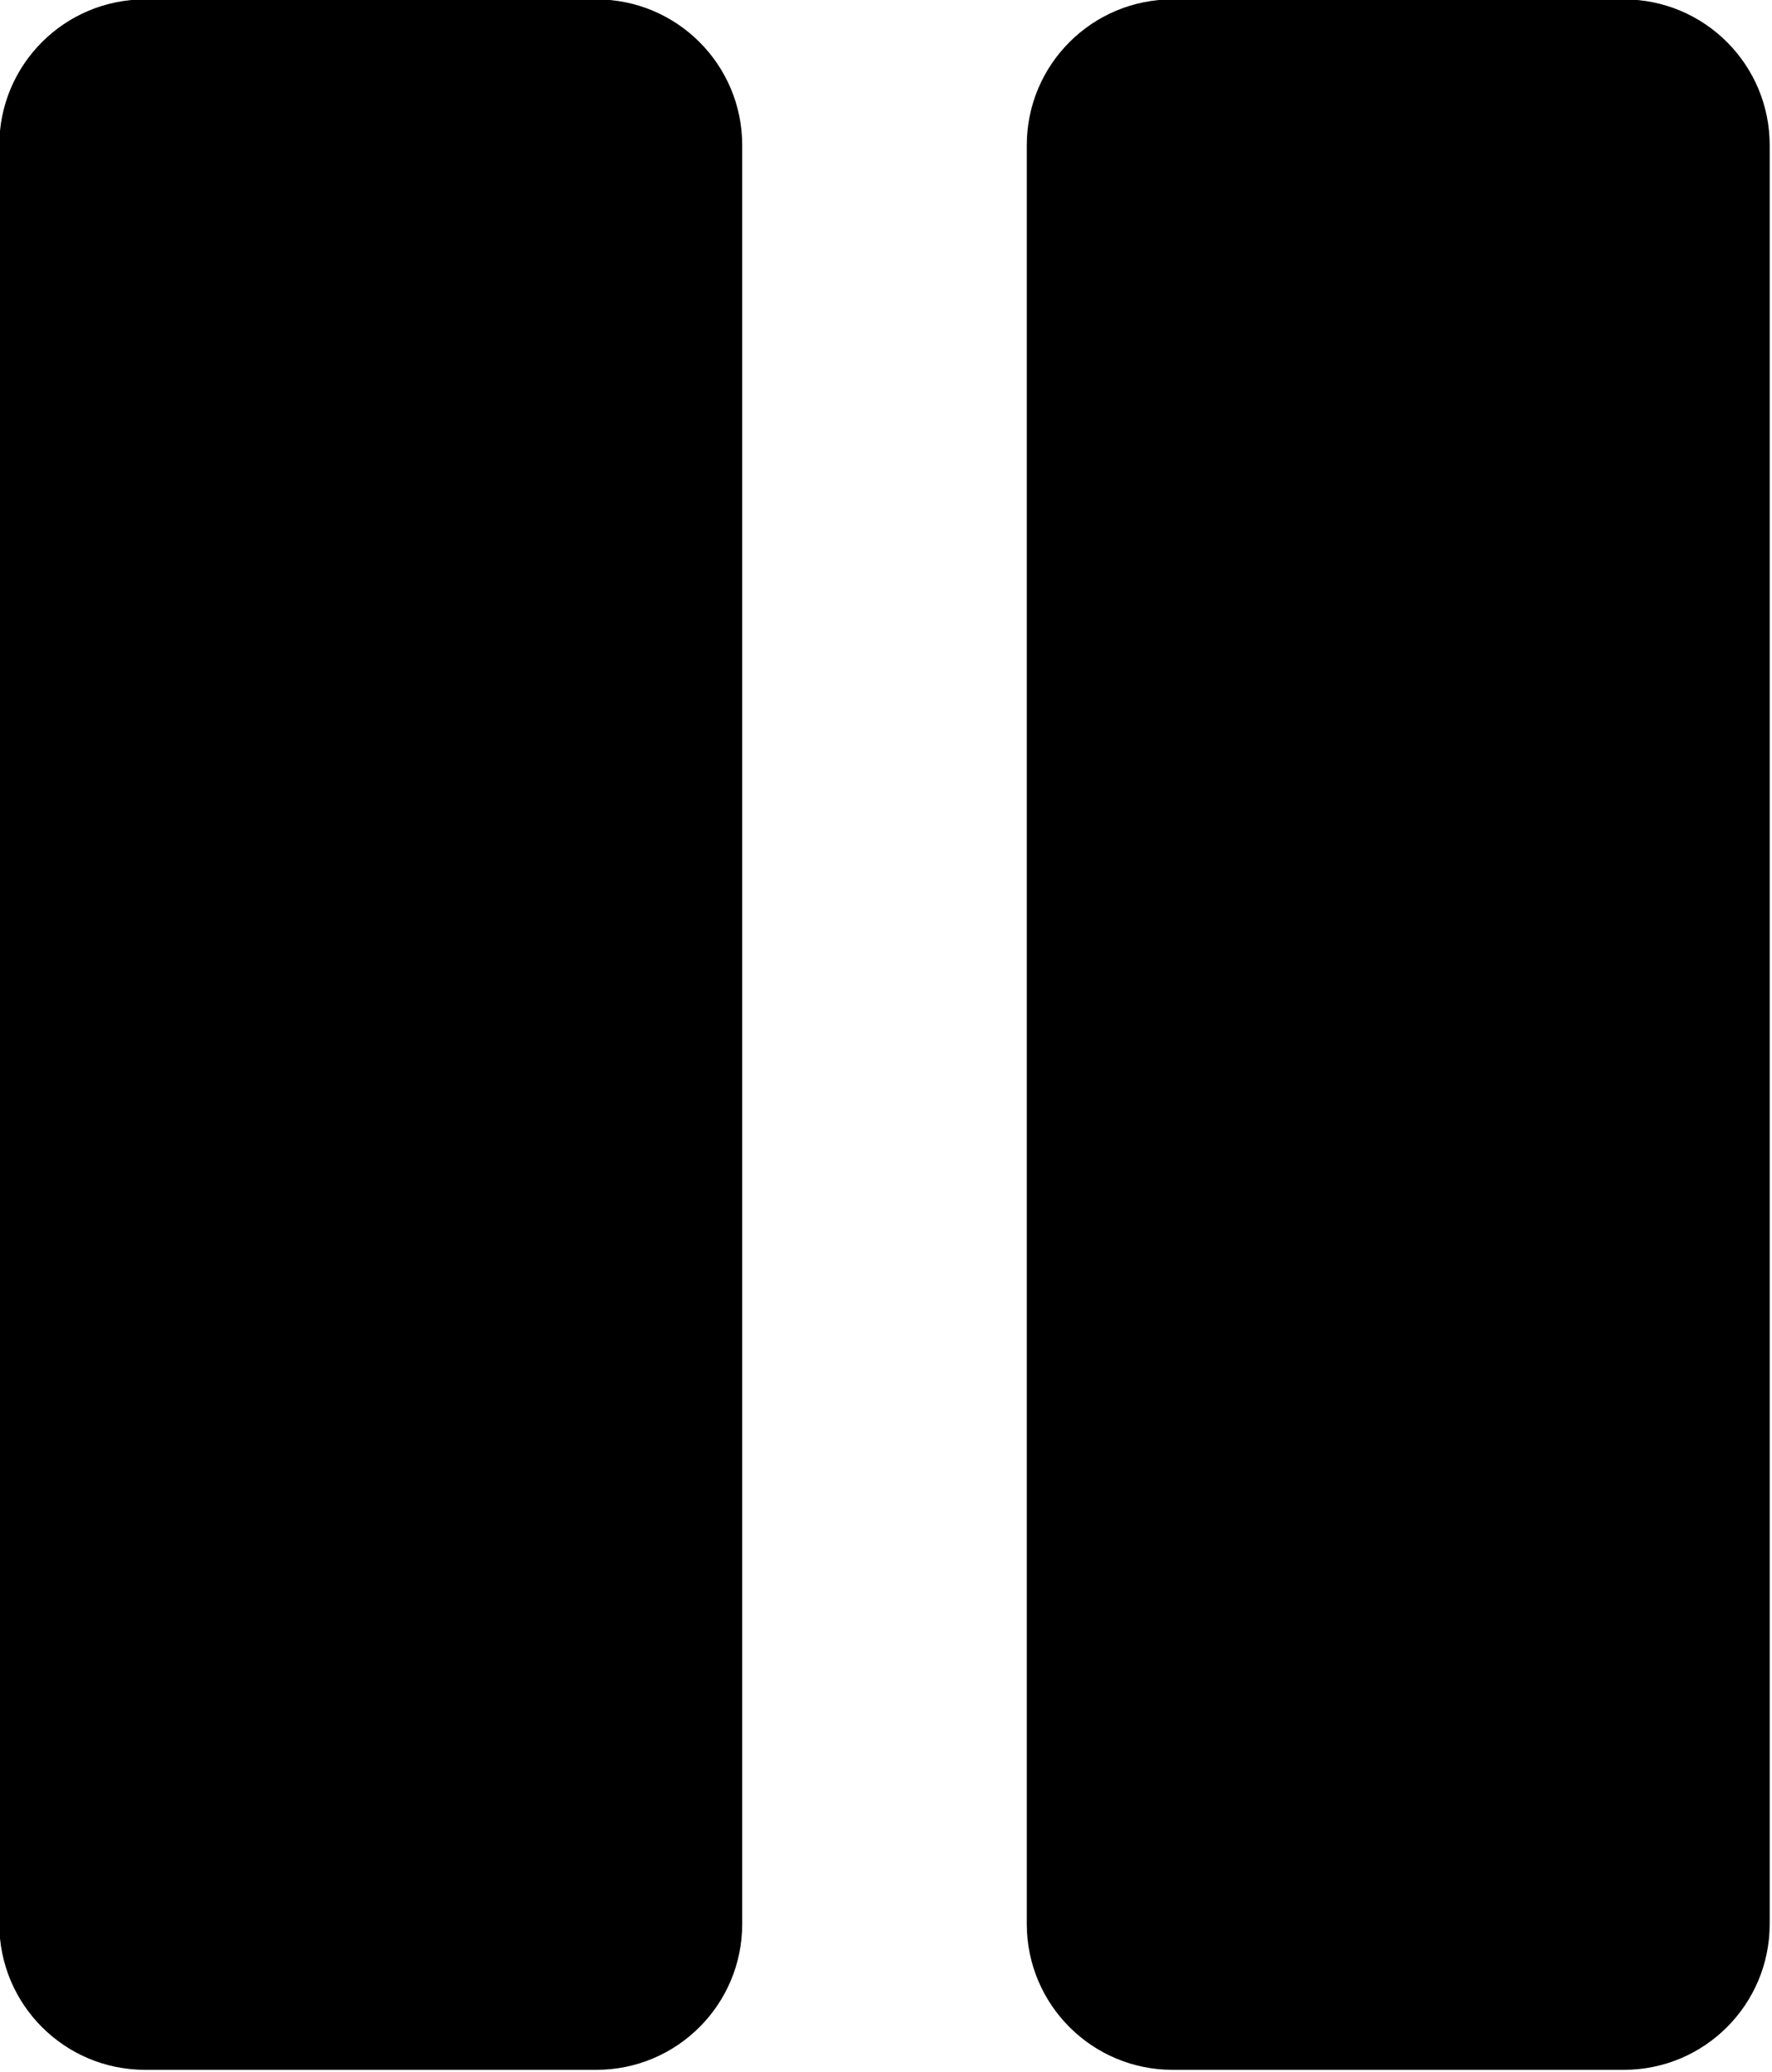 <?xml version="1.0" encoding="UTF-8" standalone="no"?>
<svg
   xmlns:dc="http://purl.org/dc/elements/1.1/"
   xmlns:cc="http://creativecommons.org/ns#"
   xmlns:rdf="http://www.w3.org/1999/02/22-rdf-syntax-ns#"
   xmlns:svg="http://www.w3.org/2000/svg"
   xmlns="http://www.w3.org/2000/svg"
   xmlns:sodipodi="http://sodipodi.sourceforge.net/DTD/sodipodi-0.dtd"
   xmlns:inkscape="http://www.inkscape.org/namespaces/inkscape"
   inkscape:version="1.0 (4035a4fb49, 2020-05-01)"
   height="20"
   width="17.103"
   sodipodi:docname="video_pause.svg"
   id="svg1069"
   xml:space="preserve"
   enable-background="new 0 0 100 100"
   viewBox="0 0 17.103 20"
   y="0px"
   x="0px"
   version="1.1"><style
     id="style1077"></style><defs
     id="defs1073" /><sodipodi:namedview
     inkscape:current-layer="svg1069"
     inkscape:window-maximized="0"
     inkscape:window-y="0"
     inkscape:window-x="0"
     inkscape:cy="36.117873"
     inkscape:cx="-15.856236"
     inkscape:zoom="1"
     showgrid="false"
     id="namedview1071"
     inkscape:window-height="1080"
     inkscape:window-width="1920"
     inkscape:pageshadow="2"
     inkscape:pageopacity="0"
     guidetolerance="10"
     gridtolerance="10"
     objecttolerance="10"
     borderopacity="1"
     bordercolor="#666666"
     pagecolor="#ffffff" /><g
     transform="matrix(0.328,0,0,0.328,-7.863,-6.415)"
     id="g1063"><path
       id="path1059"
       d="m 41.523,19.54 h -13.28 c -2.371,0 -4.291,1.92 -4.291,4.291 v 52.338 c 0,2.371 1.92,4.291 4.291,4.291 h 13.28 c 2.368,0 4.29,-1.92 4.29,-4.291 V 23.831 c 0,-2.371 -1.921,-4.291 -4.29,-4.291 z" /><path
       id="path1061"
       d="M 71.759,19.54 H 58.478 c -2.37,0 -4.291,1.92 -4.291,4.291 v 52.338 c 0,2.371 1.921,4.291 4.291,4.291 h 13.281 c 2.369,0 4.289,-1.92 4.289,-4.291 V 23.831 c 0,-2.371 -1.92,-4.291 -4.289,-4.291 z" /></g></svg>
